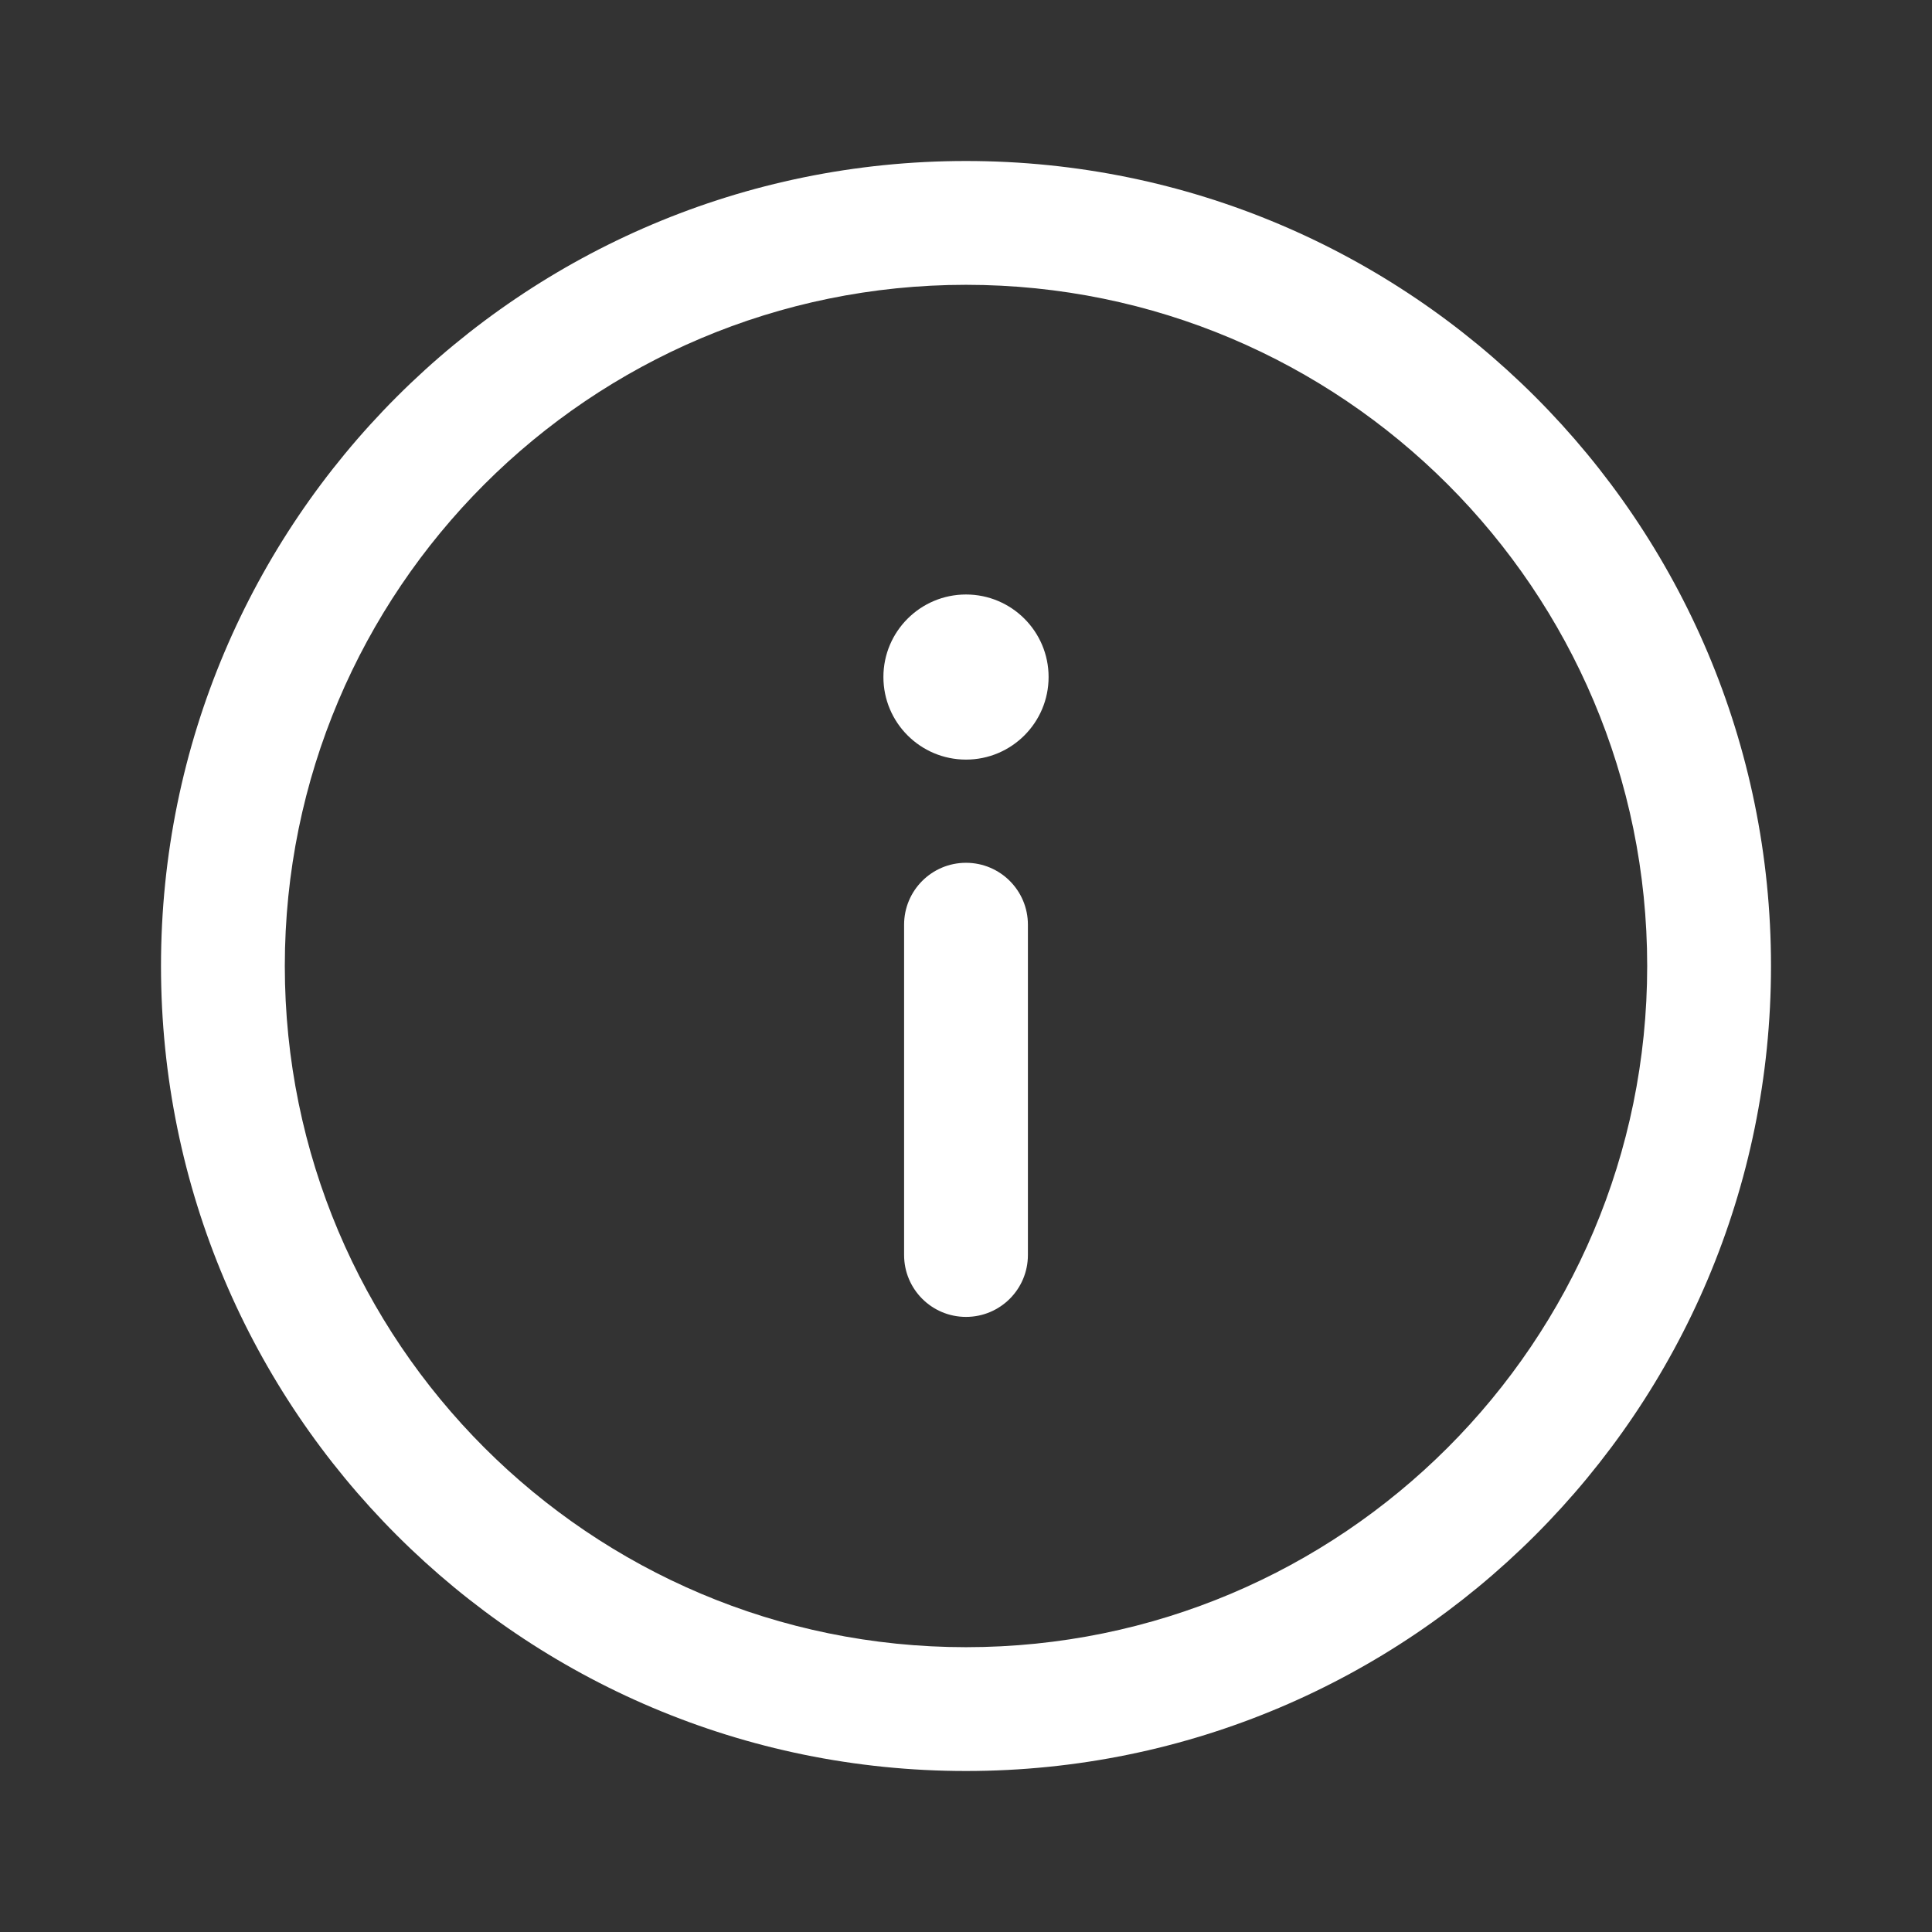 <!DOCTYPE svg PUBLIC "-//W3C//DTD SVG 1.1//EN" "http://www.w3.org/Graphics/SVG/1.1/DTD/svg11.dtd">
<!-- Uploaded to: SVG Repo, www.svgrepo.com, Transformed by: SVG Repo Mixer Tools -->
<svg width="800px" height="800px" viewBox="0 0 24 24" fill="none" xmlns="http://www.w3.org/2000/svg">
<rect x="0" y="0" width="24" height="24" fill="#333333" stroke="none"/>
<g id="SVGRepo_bgCarrier" stroke-width="0"/>
<g id="SVGRepo_tracerCarrier" stroke-linecap="round" stroke-linejoin="round"/>
<g id="SVGRepo_iconCarrier"> <path fill-rule="evenodd" clip-rule="evenodd" d="M12 3.538C7.327 3.538 3.538 7.327 3.538 12C3.538 16.673 7.327 20.462 12 20.462C16.673 20.462 20.462 16.673 20.462 12C20.462 7.327 16.673 3.538 12 3.538ZM2 12C2 6.477 6.477 2 12 2C17.523 2 22 6.477 22 12C22 17.523 17.523 22 12 22C6.477 22 2 17.523 2 12Z" fill="#ffffff"/> <path fill-rule="evenodd" clip-rule="evenodd" d="M12 16.359C12.425 16.359 12.769 16.015 12.769 15.59V11.487C12.769 11.062 12.425 10.718 12 10.718C11.575 10.718 11.231 11.062 11.231 11.487V15.59C11.231 16.015 11.575 16.359 12 16.359Z" fill="#ffffff"/> <path d="M13.026 8.41C13.026 7.844 12.566 7.385 12 7.385C11.434 7.385 10.974 7.844 10.974 8.41C10.974 8.977 11.434 9.436 12 9.436C12.566 9.436 13.026 8.977 13.026 8.41Z" fill="#ffffff"/> </g>
</svg>